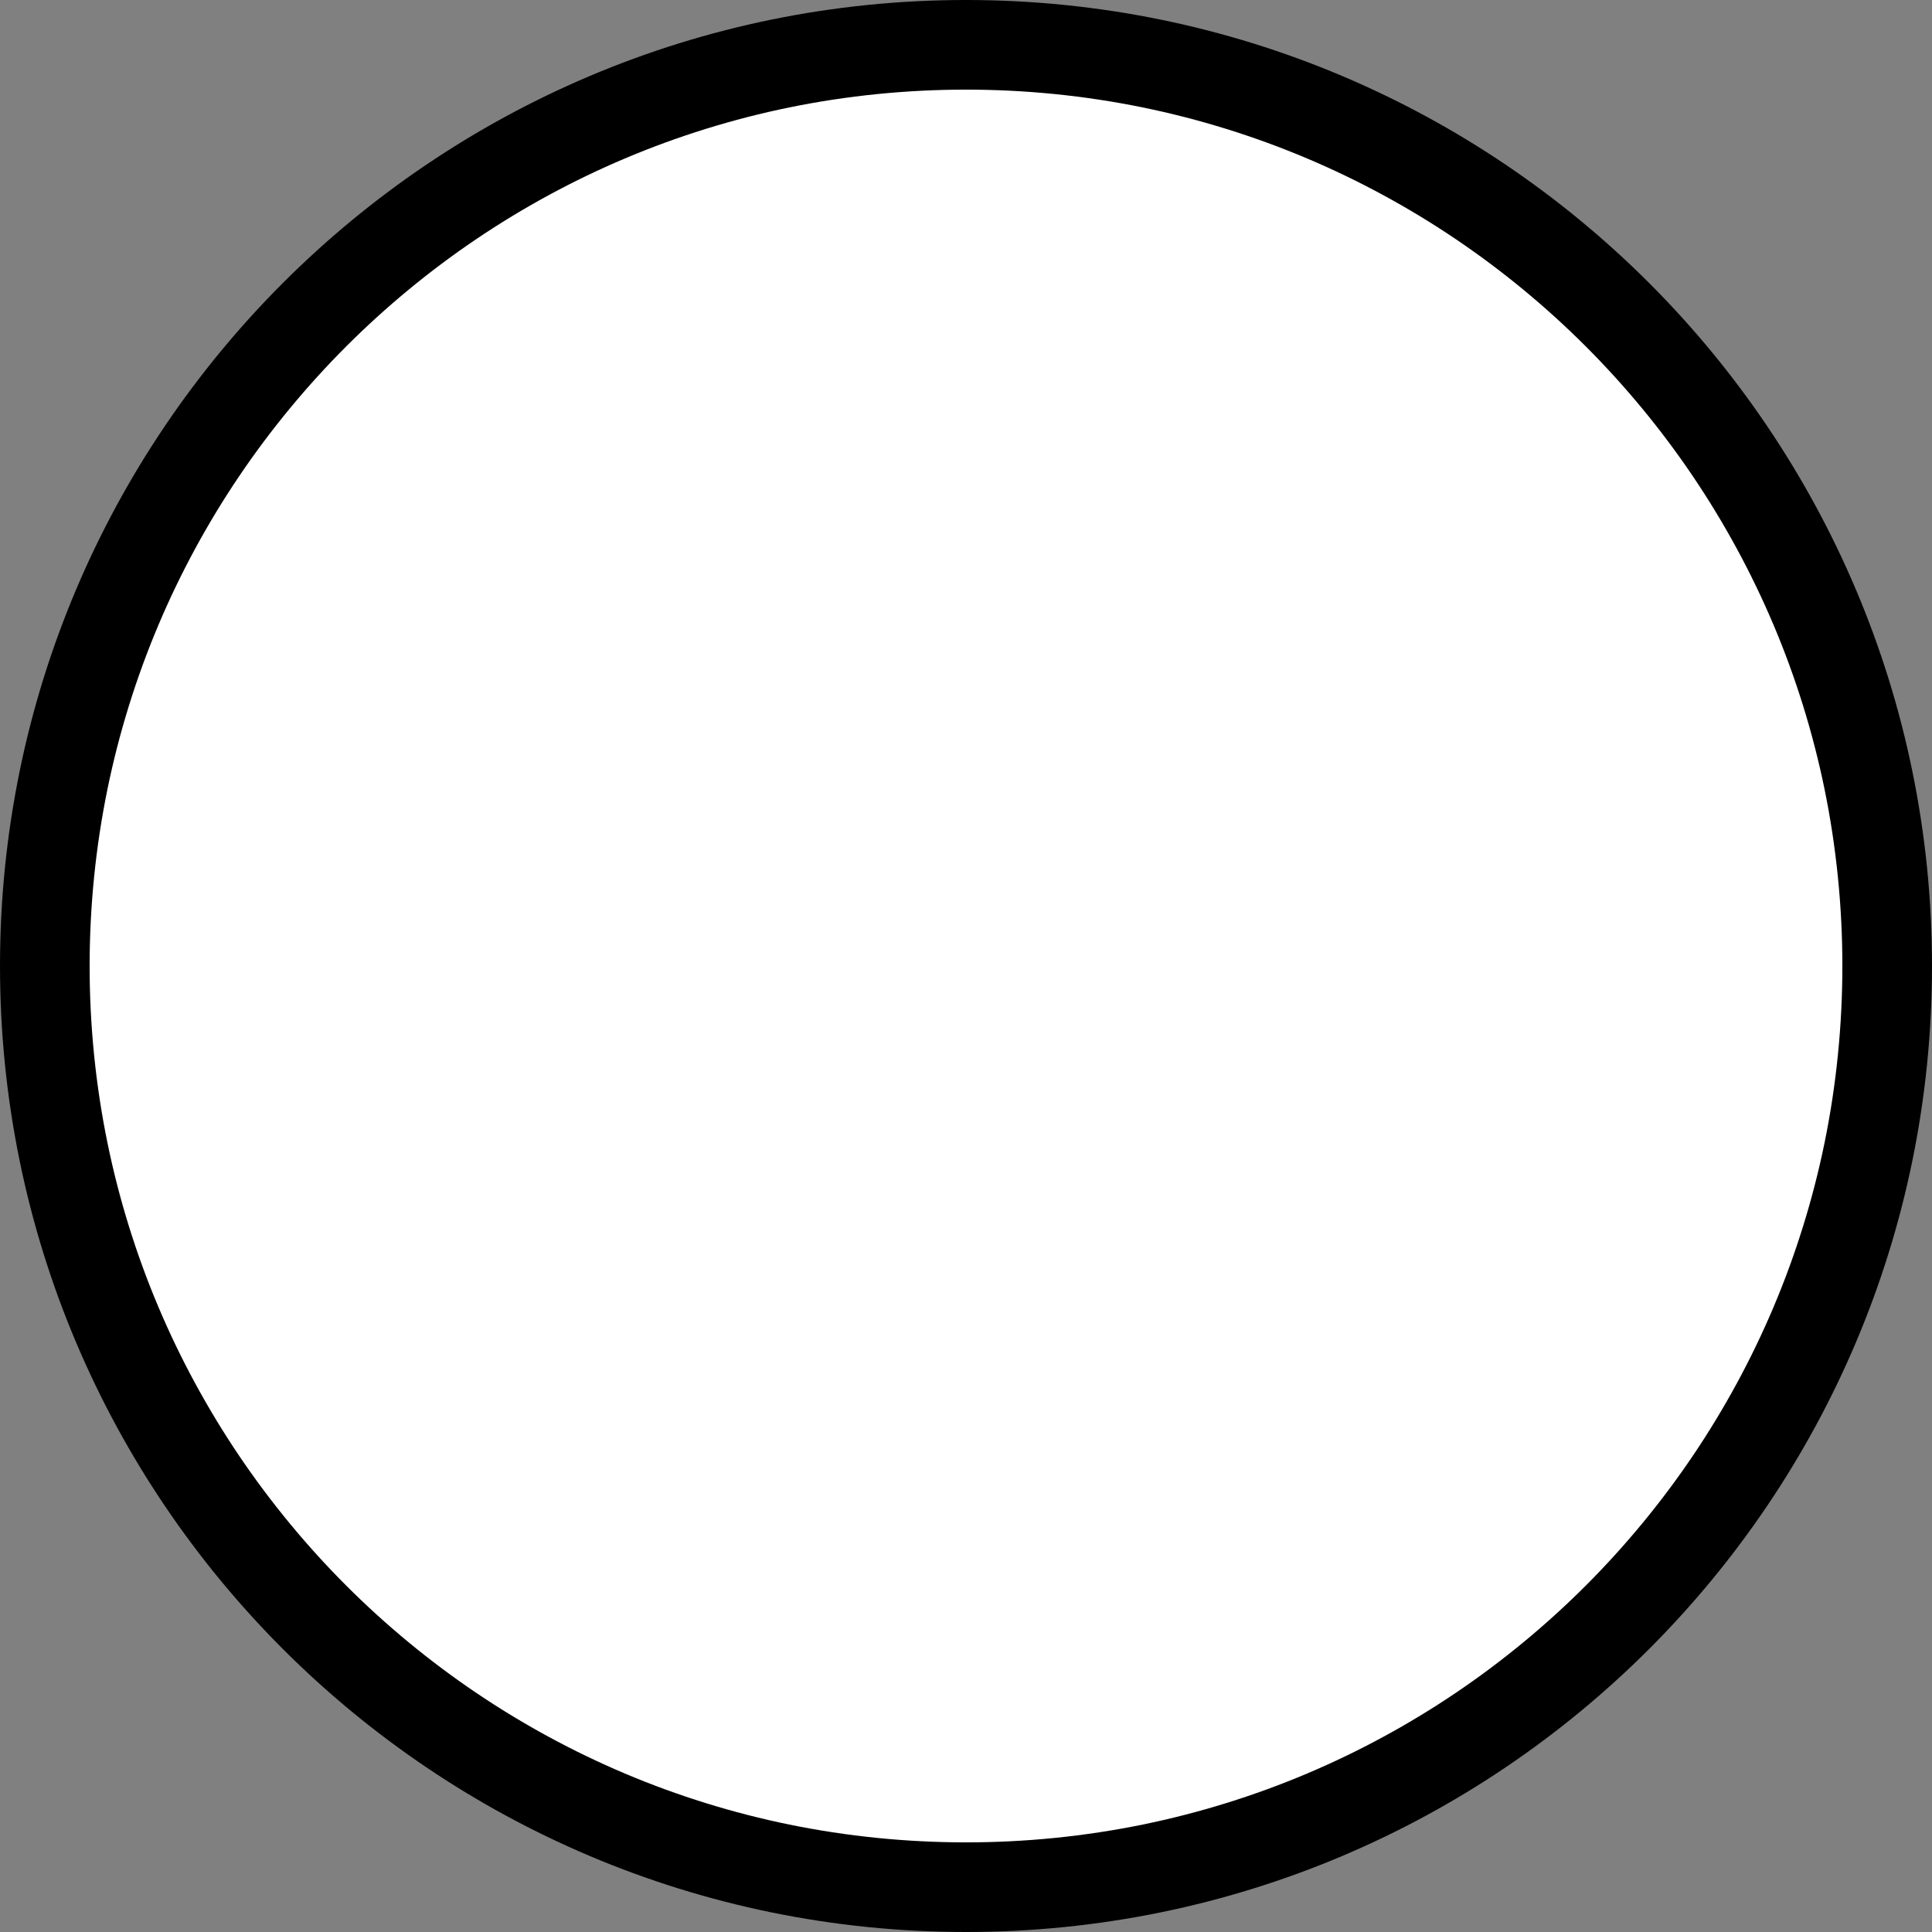 <?xml version="1.0" encoding="UTF-8"?><svg id="Layer_1" xmlns="http://www.w3.org/2000/svg" viewBox="0 0 2155.508 2155.508"><rect x="0" y="0" width="2155.508" height="2155.508" fill="#808080" stroke="none"/><defs><style>.cls-1{fill:#fff;}</style></defs><path class="cls-1" d="M1077.754,2105.508c-138.768,0-273.358-27.166-400.032-80.745-122.379-51.762-232.296-125.874-326.699-220.277s-168.515-204.321-220.277-326.699c-53.579-126.675-80.746-261.265-80.746-400.033s27.167-273.358,80.746-400.032c51.762-122.379,125.874-232.296,220.277-326.699s204.32-168.515,326.699-220.277c126.674-53.579,261.265-80.746,400.032-80.746s273.358,27.167,400.033,80.746c122.378,51.762,232.296,125.874,326.698,220.277,94.403,94.403,168.516,204.32,220.277,326.699,53.578,126.674,80.745,261.265,80.745,400.032s-27.167,273.358-80.745,400.033c-51.762,122.378-125.874,232.296-220.277,326.699-94.402,94.403-204.32,168.516-326.698,220.277-126.675,53.579-261.265,80.745-400.033,80.745Z"/><path d="M1077.754,100c66.405,0,132.738,6.684,197.157,19.866,62.731,12.837,124.435,31.99,183.398,56.93,57.914,24.496,113.781,54.82,166.046,90.13,51.795,34.992,100.505,75.182,144.775,119.452s84.46,92.979,119.452,144.775c35.31,52.266,65.634,108.132,90.13,166.047,24.939,58.963,44.093,120.666,56.93,183.398,13.182,64.419,19.866,130.753,19.866,197.157s-6.684,132.738-19.866,197.157c-12.837,62.731-31.991,124.435-56.93,183.398-24.496,57.914-54.82,113.781-90.13,166.046-34.992,51.795-75.182,100.505-119.452,144.775-44.27,44.271-92.979,84.46-144.775,119.452-52.266,35.31-108.132,65.634-166.046,90.13-58.963,24.939-120.667,44.093-183.398,56.93-64.419,13.182-130.753,19.866-197.157,19.866s-132.738-6.684-197.157-19.866c-62.732-12.837-124.435-31.991-183.398-56.93-57.915-24.496-113.781-54.82-166.047-90.13-51.795-34.992-100.504-75.182-144.775-119.452s-84.459-92.979-119.452-144.775c-35.31-52.266-65.634-108.132-90.13-166.046-24.939-58.963-44.093-120.667-56.93-183.398-13.182-64.419-19.866-130.753-19.866-197.157s6.684-132.738,19.866-197.157c12.837-62.732,31.991-124.435,56.93-183.398,24.496-57.915,54.82-113.781,90.13-166.047,34.992-51.795,75.182-100.504,119.452-144.775,44.271-44.27,92.979-84.459,144.775-119.452,52.266-35.31,108.132-65.634,166.047-90.13,58.963-24.94,120.666-44.093,183.398-56.93,64.419-13.182,130.753-19.866,197.157-19.866M1077.754,0C482.527,0,0,482.527,0,1077.754s482.527,1077.754,1077.754,1077.754,1077.754-482.527,1077.754-1077.754S1672.981,0,1077.754,0h0Z"/></svg>
